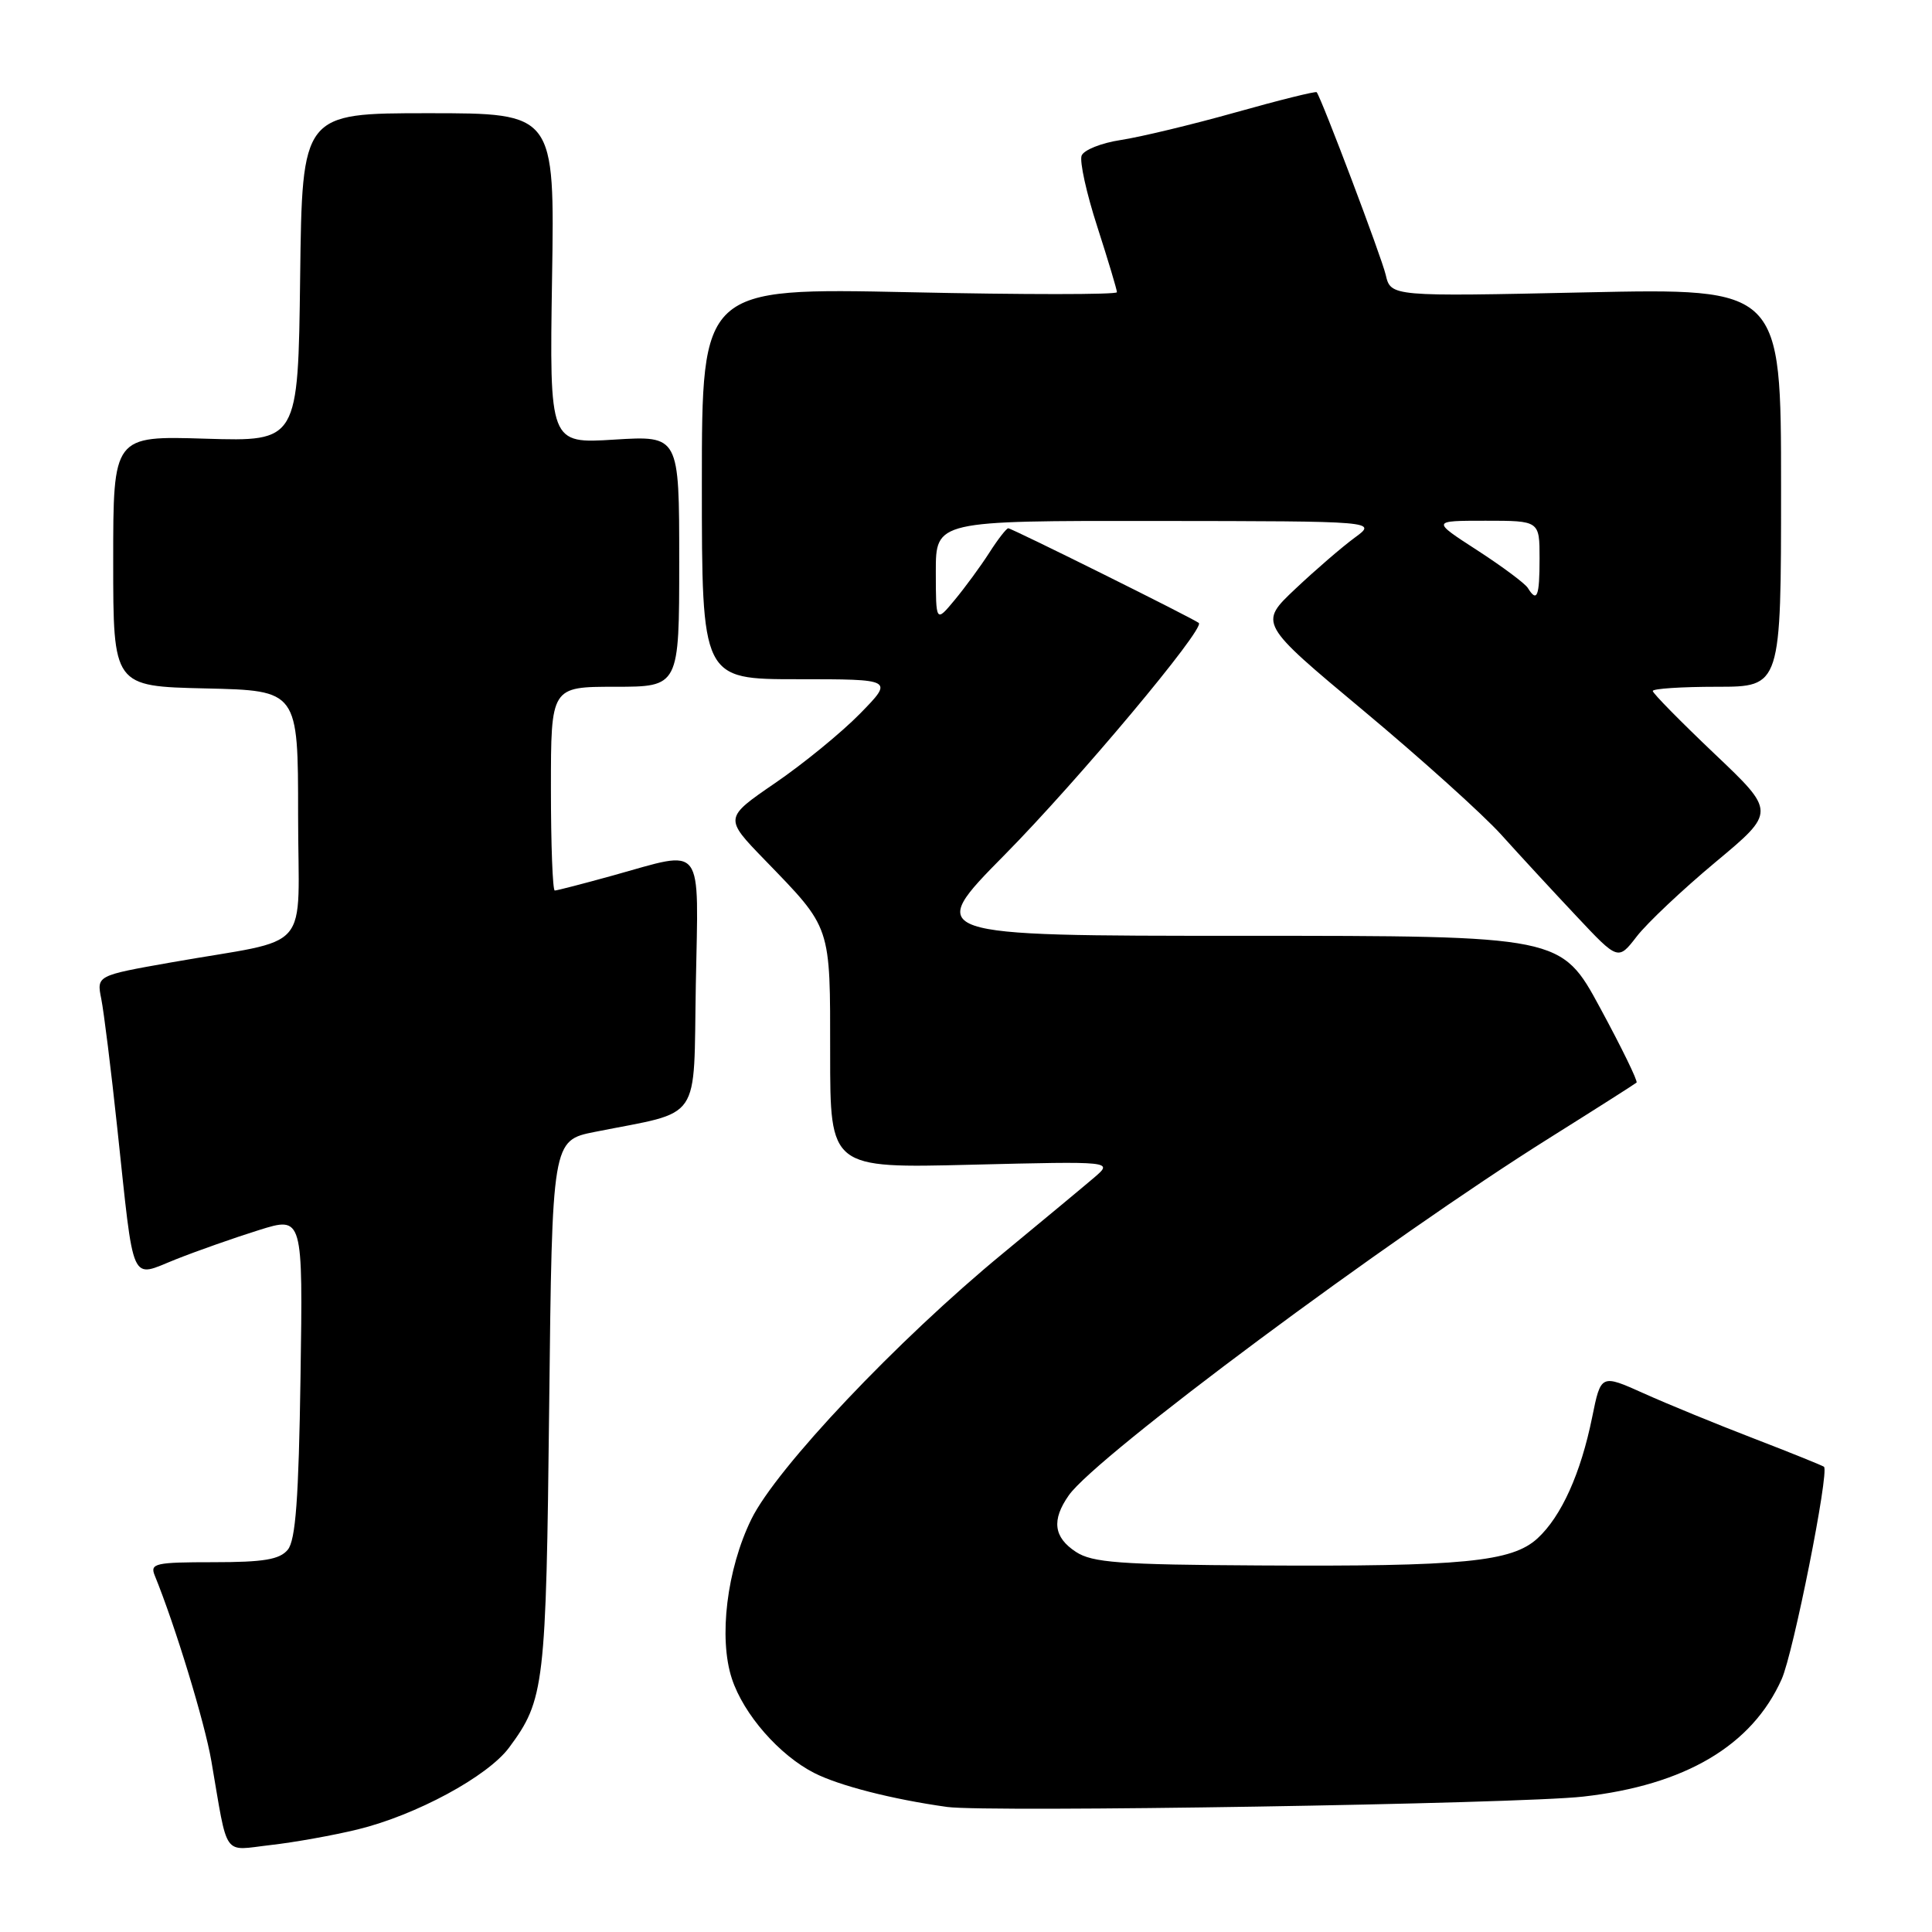 <?xml version="1.0" encoding="UTF-8" standalone="no"?>
<!DOCTYPE svg PUBLIC "-//W3C//DTD SVG 1.1//EN" "http://www.w3.org/Graphics/SVG/1.1/DTD/svg11.dtd" >
<svg xmlns="http://www.w3.org/2000/svg" xmlns:xlink="http://www.w3.org/1999/xlink" version="1.1" viewBox="0 0 256 256">
 <g >
 <path fill="currentColor"
d=" M 47.39 242.41 C 55.13 240.52 64.62 235.39 67.46 231.56 C 72.15 225.23 72.36 223.43 72.77 186.30 C 73.16 151.11 73.16 151.11 78.83 149.98 C 93.18 147.12 91.87 149.03 92.20 130.47 C 92.55 111.40 93.47 112.61 81.24 116.00 C 77.27 117.10 73.79 118.00 73.51 118.00 C 73.23 118.00 73.00 111.92 73.00 104.50 C 73.00 91.00 73.00 91.00 81.50 91.00 C 90.00 91.00 90.00 91.00 90.00 74.36 C 90.00 57.72 90.00 57.72 81.40 58.25 C 72.81 58.79 72.81 58.79 73.15 36.89 C 73.50 15.00 73.50 15.00 56.77 15.00 C 40.04 15.00 40.04 15.00 39.77 36.75 C 39.50 58.50 39.50 58.50 27.25 58.13 C 15.00 57.75 15.00 57.75 15.00 74.35 C 15.00 90.94 15.00 90.94 27.25 91.22 C 39.50 91.50 39.50 91.50 39.50 107.96 C 39.50 126.77 41.74 124.16 22.65 127.53 C 12.80 129.27 12.80 129.27 13.42 132.36 C 13.76 134.06 14.72 141.76 15.54 149.48 C 17.82 170.77 17.17 169.30 23.32 166.86 C 26.17 165.73 31.12 163.99 34.32 162.99 C 40.14 161.17 40.14 161.17 39.82 182.43 C 39.58 198.61 39.17 204.09 38.13 205.35 C 37.05 206.65 34.94 207.00 28.27 207.00 C 20.58 207.00 19.85 207.16 20.50 208.75 C 23.21 215.39 27.13 228.23 28.01 233.37 C 30.25 246.38 29.42 245.21 35.84 244.48 C 38.95 244.13 44.15 243.20 47.39 242.41 Z  M 209.77 238.06 C 223.29 236.54 232.15 231.30 236.08 222.50 C 237.63 219.04 242.40 195.07 241.69 194.36 C 241.55 194.22 237.40 192.54 232.47 190.64 C 227.53 188.74 220.94 186.04 217.81 184.63 C 212.13 182.08 212.13 182.08 210.97 187.79 C 209.46 195.24 206.89 200.93 203.73 203.84 C 200.33 206.96 193.86 207.59 166.81 207.43 C 148.34 207.33 144.74 207.06 142.56 205.63 C 139.61 203.70 139.32 201.41 141.62 198.14 C 145.25 192.95 183.99 164.15 205.34 150.77 C 211.48 146.92 216.66 143.62 216.85 143.45 C 217.05 143.27 214.88 138.82 212.03 133.56 C 206.86 124.00 206.86 124.00 164.70 124.00 C 122.53 124.00 122.53 124.00 133.14 113.25 C 142.84 103.42 159.68 83.31 158.85 82.55 C 158.28 82.03 134.07 70.00 133.60 70.00 C 133.36 70.00 132.22 71.46 131.08 73.25 C 129.93 75.04 127.87 77.85 126.50 79.50 C 124.01 82.50 124.01 82.50 124.00 75.75 C 124.00 69.00 124.00 69.00 153.25 69.03 C 182.50 69.06 182.50 69.06 179.50 71.25 C 177.85 72.46 174.32 75.50 171.65 78.02 C 166.80 82.59 166.80 82.59 180.65 94.15 C 188.27 100.51 196.49 107.91 198.92 110.60 C 201.35 113.30 205.83 118.15 208.88 121.39 C 214.41 127.28 214.41 127.28 216.88 124.08 C 218.24 122.32 222.93 117.89 227.32 114.23 C 235.30 107.58 235.30 107.58 227.15 99.85 C 222.67 95.59 219.00 91.86 219.00 91.56 C 219.00 91.25 222.82 91.00 227.50 91.00 C 236.00 91.00 236.00 91.00 236.00 64.59 C 236.00 38.19 236.00 38.19 210.15 38.74 C 184.29 39.30 184.29 39.30 183.61 36.40 C 183.05 34.03 175.18 13.21 174.47 12.22 C 174.36 12.06 169.52 13.26 163.73 14.89 C 157.93 16.52 151.09 18.16 148.52 18.55 C 145.94 18.94 143.61 19.87 143.32 20.62 C 143.03 21.37 143.96 25.61 145.40 30.05 C 146.83 34.49 148.00 38.39 148.00 38.72 C 148.00 39.05 135.62 39.05 120.50 38.72 C 93.00 38.14 93.00 38.14 93.00 64.07 C 93.00 90.00 93.00 90.00 105.71 90.00 C 118.42 90.00 118.42 90.00 113.96 94.56 C 111.51 97.06 106.45 101.20 102.72 103.75 C 95.95 108.39 95.95 108.39 101.33 113.94 C 110.22 123.12 110.00 122.48 110.00 139.62 C 110.00 154.80 110.00 154.80 128.75 154.33 C 147.50 153.87 147.50 153.87 145.00 156.02 C 143.62 157.20 138.17 161.72 132.89 166.08 C 118.93 177.56 102.86 194.55 99.56 201.30 C 96.31 207.93 95.20 217.05 96.98 222.44 C 98.54 227.18 103.28 232.59 107.91 234.94 C 111.23 236.62 118.20 238.41 125.50 239.43 C 130.77 240.17 201.18 239.03 209.77 238.06 Z  M 202.44 77.90 C 202.06 77.30 199.04 75.05 195.72 72.90 C 189.69 69.00 189.69 69.00 196.84 69.00 C 204.00 69.00 204.00 69.00 204.00 74.00 C 204.00 79.06 203.67 79.89 202.44 77.90 Z "/>
</g>
</svg>